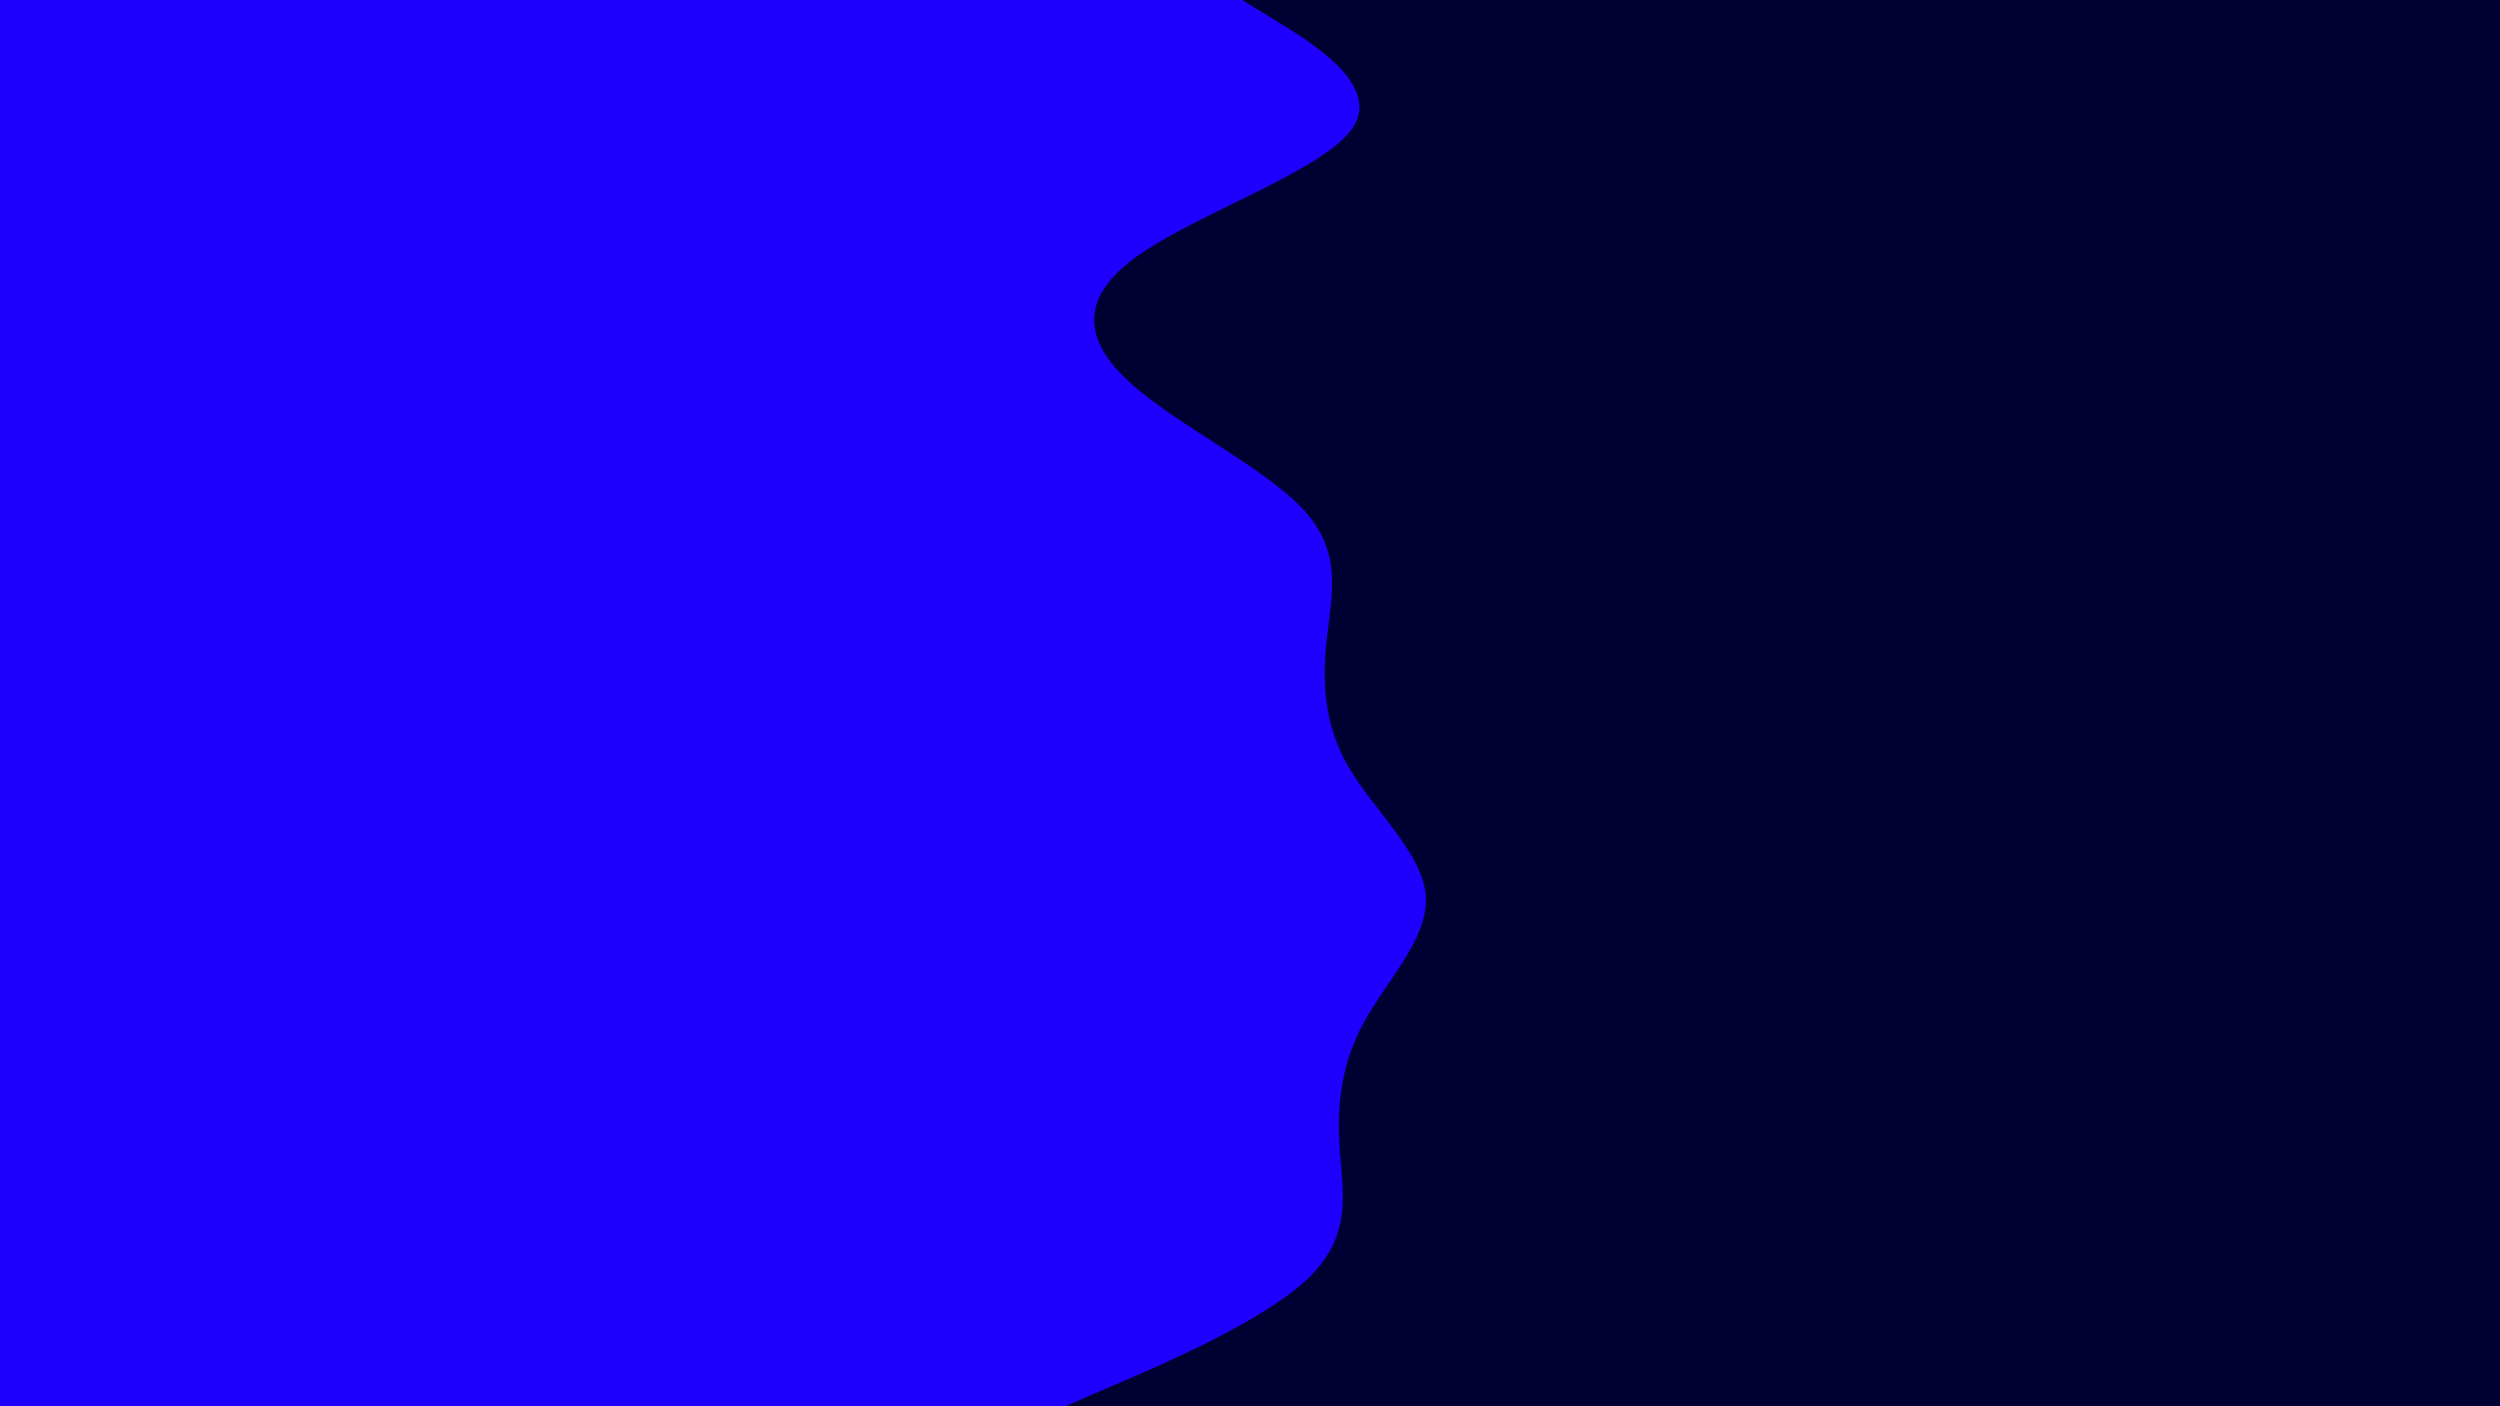 <svg id="visual" viewBox="0 0 960 540" width="960" height="540" xmlns="http://www.w3.org/2000/svg" xmlns:xlink="http://www.w3.org/1999/xlink" version="1.1"><rect x="0" y="0" width="960" height="540" fill="#000033"></rect><path d="M477 0L490.3 8.2C503.7 16.3 530.3 32.7 519.5 49C508.7 65.3 460.3 81.7 437.2 98C414 114.3 416 130.7 434 147C452 163.3 486 179.7 500.8 196C515.7 212.3 511.3 228.7 509.5 245.2C507.7 261.7 508.3 278.3 518 294.8C527.7 311.3 546.3 327.7 547.5 344C548.7 360.3 532.3 376.7 523.5 393C514.7 409.3 513.3 425.7 514.5 442C515.7 458.3 519.3 474.7 502.2 491C485 507.3 447 523.7 428 531.8L409 540L0 540L0 531.8C0 523.7 0 507.3 0 491C0 474.7 0 458.3 0 442C0 425.7 0 409.3 0 393C0 376.7 0 360.3 0 344C0 327.7 0 311.3 0 294.8C0 278.3 0 261.7 0 245.2C0 228.7 0 212.3 0 196C0 179.7 0 163.3 0 147C0 130.7 0 114.3 0 98C0 81.7 0 65.3 0 49C0 32.7 0 16.3 0 8.2L0 0Z" fill="#1f00ff" stroke-linecap="round" stroke-linejoin="miter"></path></svg>